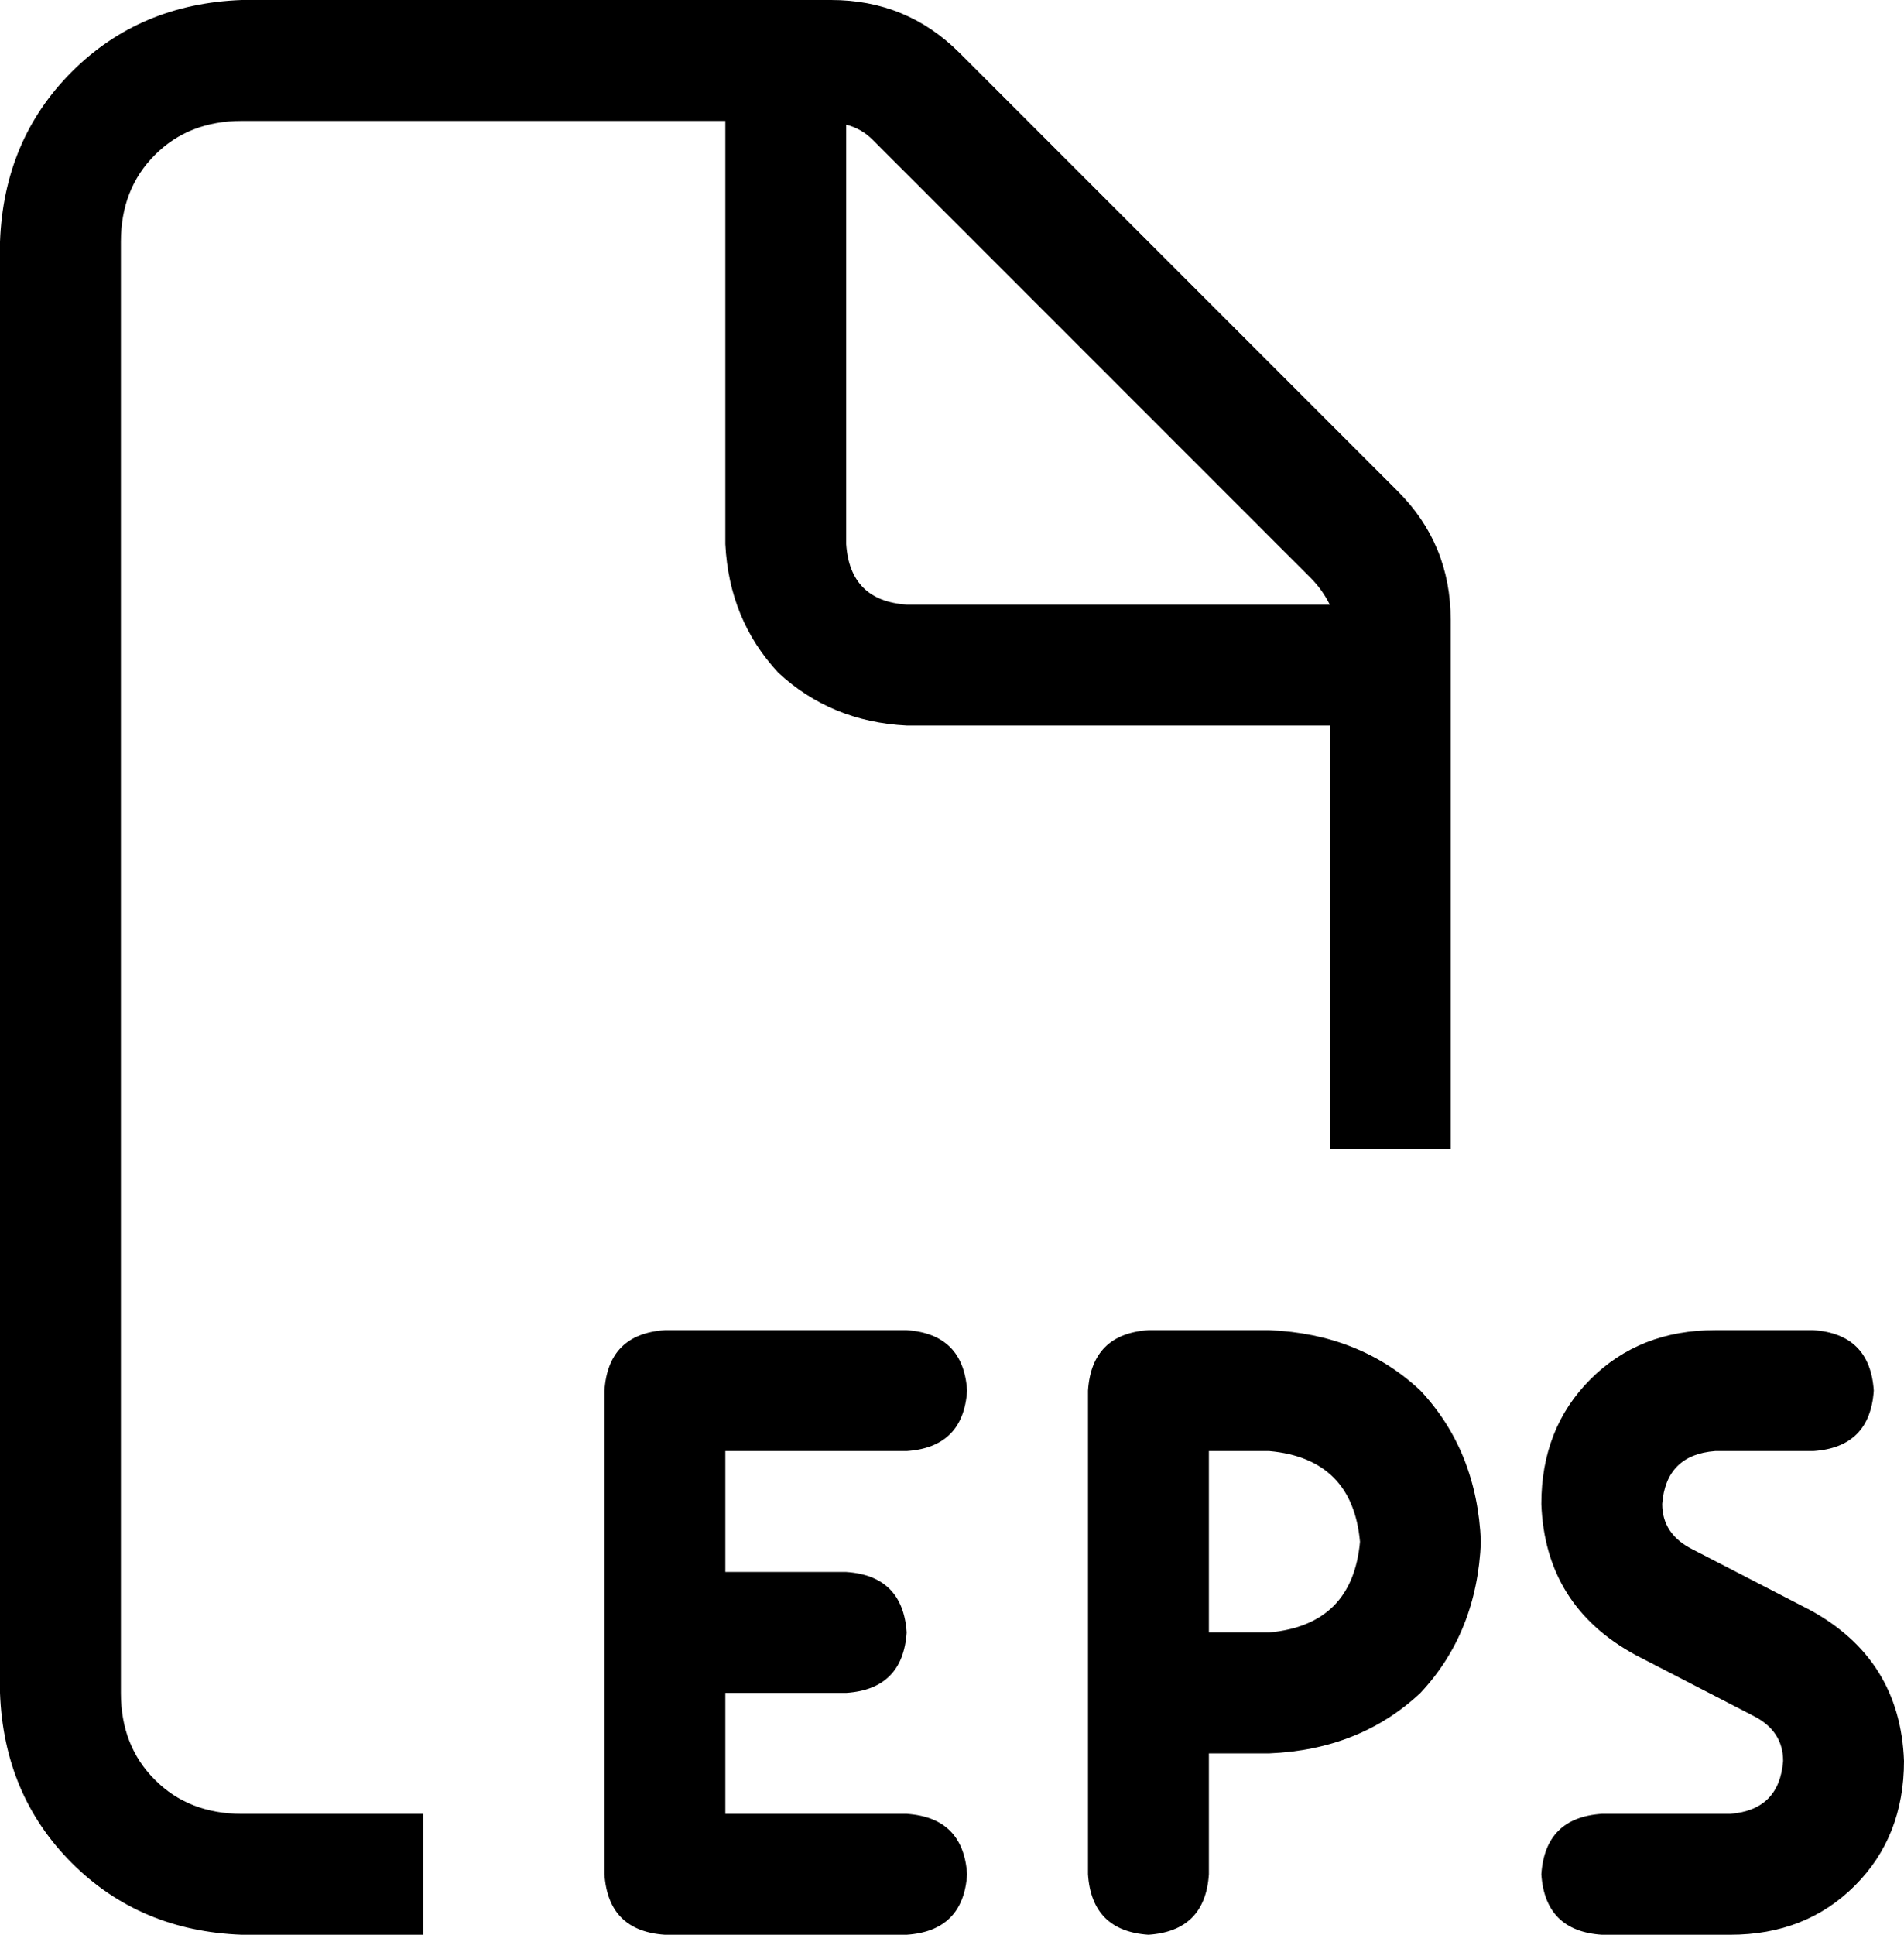 <svg xmlns="http://www.w3.org/2000/svg" viewBox="0 0 504 512">
  <path d="M 64 480 L 112 480 L 64 480 L 112 480 L 112 512 L 112 512 L 64 512 L 64 512 Q 37 511 19 493 Q 1 475 0 448 L 0 64 L 0 64 Q 1 37 19 19 Q 37 1 64 0 L 220 0 L 220 0 Q 240 0 254 14 L 370 130 L 370 130 Q 384 144 384 164 L 384 304 L 384 304 L 352 304 L 352 304 L 352 192 L 352 192 L 240 192 L 240 192 Q 220 191 206 178 Q 193 164 192 144 L 192 32 L 192 32 L 64 32 L 64 32 Q 50 32 41 41 Q 32 50 32 64 L 32 448 L 32 448 Q 32 462 41 471 Q 50 480 64 480 L 64 480 Z M 352 160 Q 350 156 347 153 L 231 37 L 231 37 Q 228 34 224 33 L 224 144 L 224 144 Q 225 159 240 160 L 352 160 L 352 160 Z M 160 368 Q 161 353 176 352 L 240 352 L 240 352 Q 255 353 256 368 Q 255 383 240 384 L 192 384 L 192 384 L 192 416 L 192 416 L 224 416 L 224 416 Q 239 417 240 432 Q 239 447 224 448 L 192 448 L 192 448 L 192 480 L 192 480 L 240 480 L 240 480 Q 255 481 256 496 Q 255 511 240 512 L 176 512 L 176 512 Q 161 511 160 496 L 160 432 L 160 432 L 160 368 L 160 368 Z M 304 352 L 336 352 L 304 352 L 336 352 Q 360 353 376 368 Q 391 384 392 408 Q 391 432 376 448 Q 360 463 336 464 L 320 464 L 320 464 L 320 496 L 320 496 Q 319 511 304 512 Q 289 511 288 496 L 288 448 L 288 448 L 288 368 L 288 368 Q 289 353 304 352 L 304 352 Z M 336 432 Q 358 430 360 408 Q 358 386 336 384 L 320 384 L 320 384 L 320 432 L 320 432 L 336 432 L 336 432 Z M 454 352 L 480 352 L 454 352 L 480 352 Q 495 353 496 368 Q 495 383 480 384 L 454 384 L 454 384 Q 441 385 440 398 Q 440 406 448 410 L 479 426 L 479 426 Q 503 439 504 466 Q 504 486 491 499 Q 478 512 458 512 L 424 512 L 424 512 Q 409 511 408 496 Q 409 481 424 480 L 458 480 L 458 480 Q 471 479 472 466 Q 472 458 464 454 L 433 438 L 433 438 Q 409 425 408 398 Q 408 378 421 365 Q 434 352 454 352 L 454 352 Z" />
</svg>